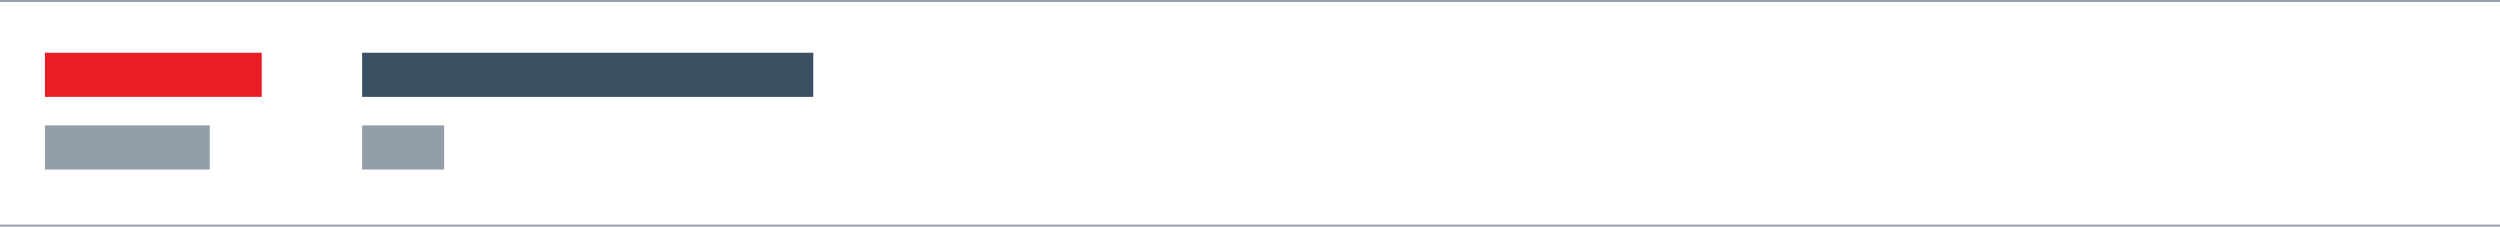 <?xml version="1.0" encoding="utf-8"?>
<!-- Generator: Adobe Illustrator 22.0.1, SVG Export Plug-In . SVG Version: 6.00 Build 0)  -->
<svg version="1.1" id="Layer_1" xmlns="http://www.w3.org/2000/svg" xmlns:xlink="http://www.w3.org/1999/xlink" x="0px" y="0px"
	 viewBox="0 0 640 58" style="enable-background:new 0 0 640 58;" xml:space="preserve">
<style type="text/css">
	.st0{fill:none;stroke:#DADFE4;stroke-miterlimit:10;}
	.st1{fill:#DADFE4;}
	.st2{fill:none;}
	.st3{fill:none;stroke:#F5921E;stroke-width:1.052;stroke-miterlimit:10;}
	.st4{fill:#F5921E;}
	.st5{fill:#FFFFFF;}
	.st6{fill:#3C5064;}
	.st7{fill:#949EA8;}
	.st8{fill:#EA1C24;}
</style>
<g>
	<g>
		<rect class="st5" width="640" height="58"/>
	</g>
	<g>
		<rect x="92.7" y="13.5" class="st6" width="115.5" height="11.3"/>
	</g>
	<g>
		<rect x="92.7" y="32.1" class="st7" width="21" height="11.3"/>
	</g>
	<g>
		<rect x="11.5" y="32.1" class="st7" width="42.2" height="11.3"/>
	</g>
	<g>
		<rect x="11.5" y="13.5" class="st8" width="55.5" height="11.3"/>
	</g>
	<rect class="st7" width="640" height="0.5"/>
	<rect y="57.5" class="st7" width="640" height="0.5"/>
</g>
</svg>

